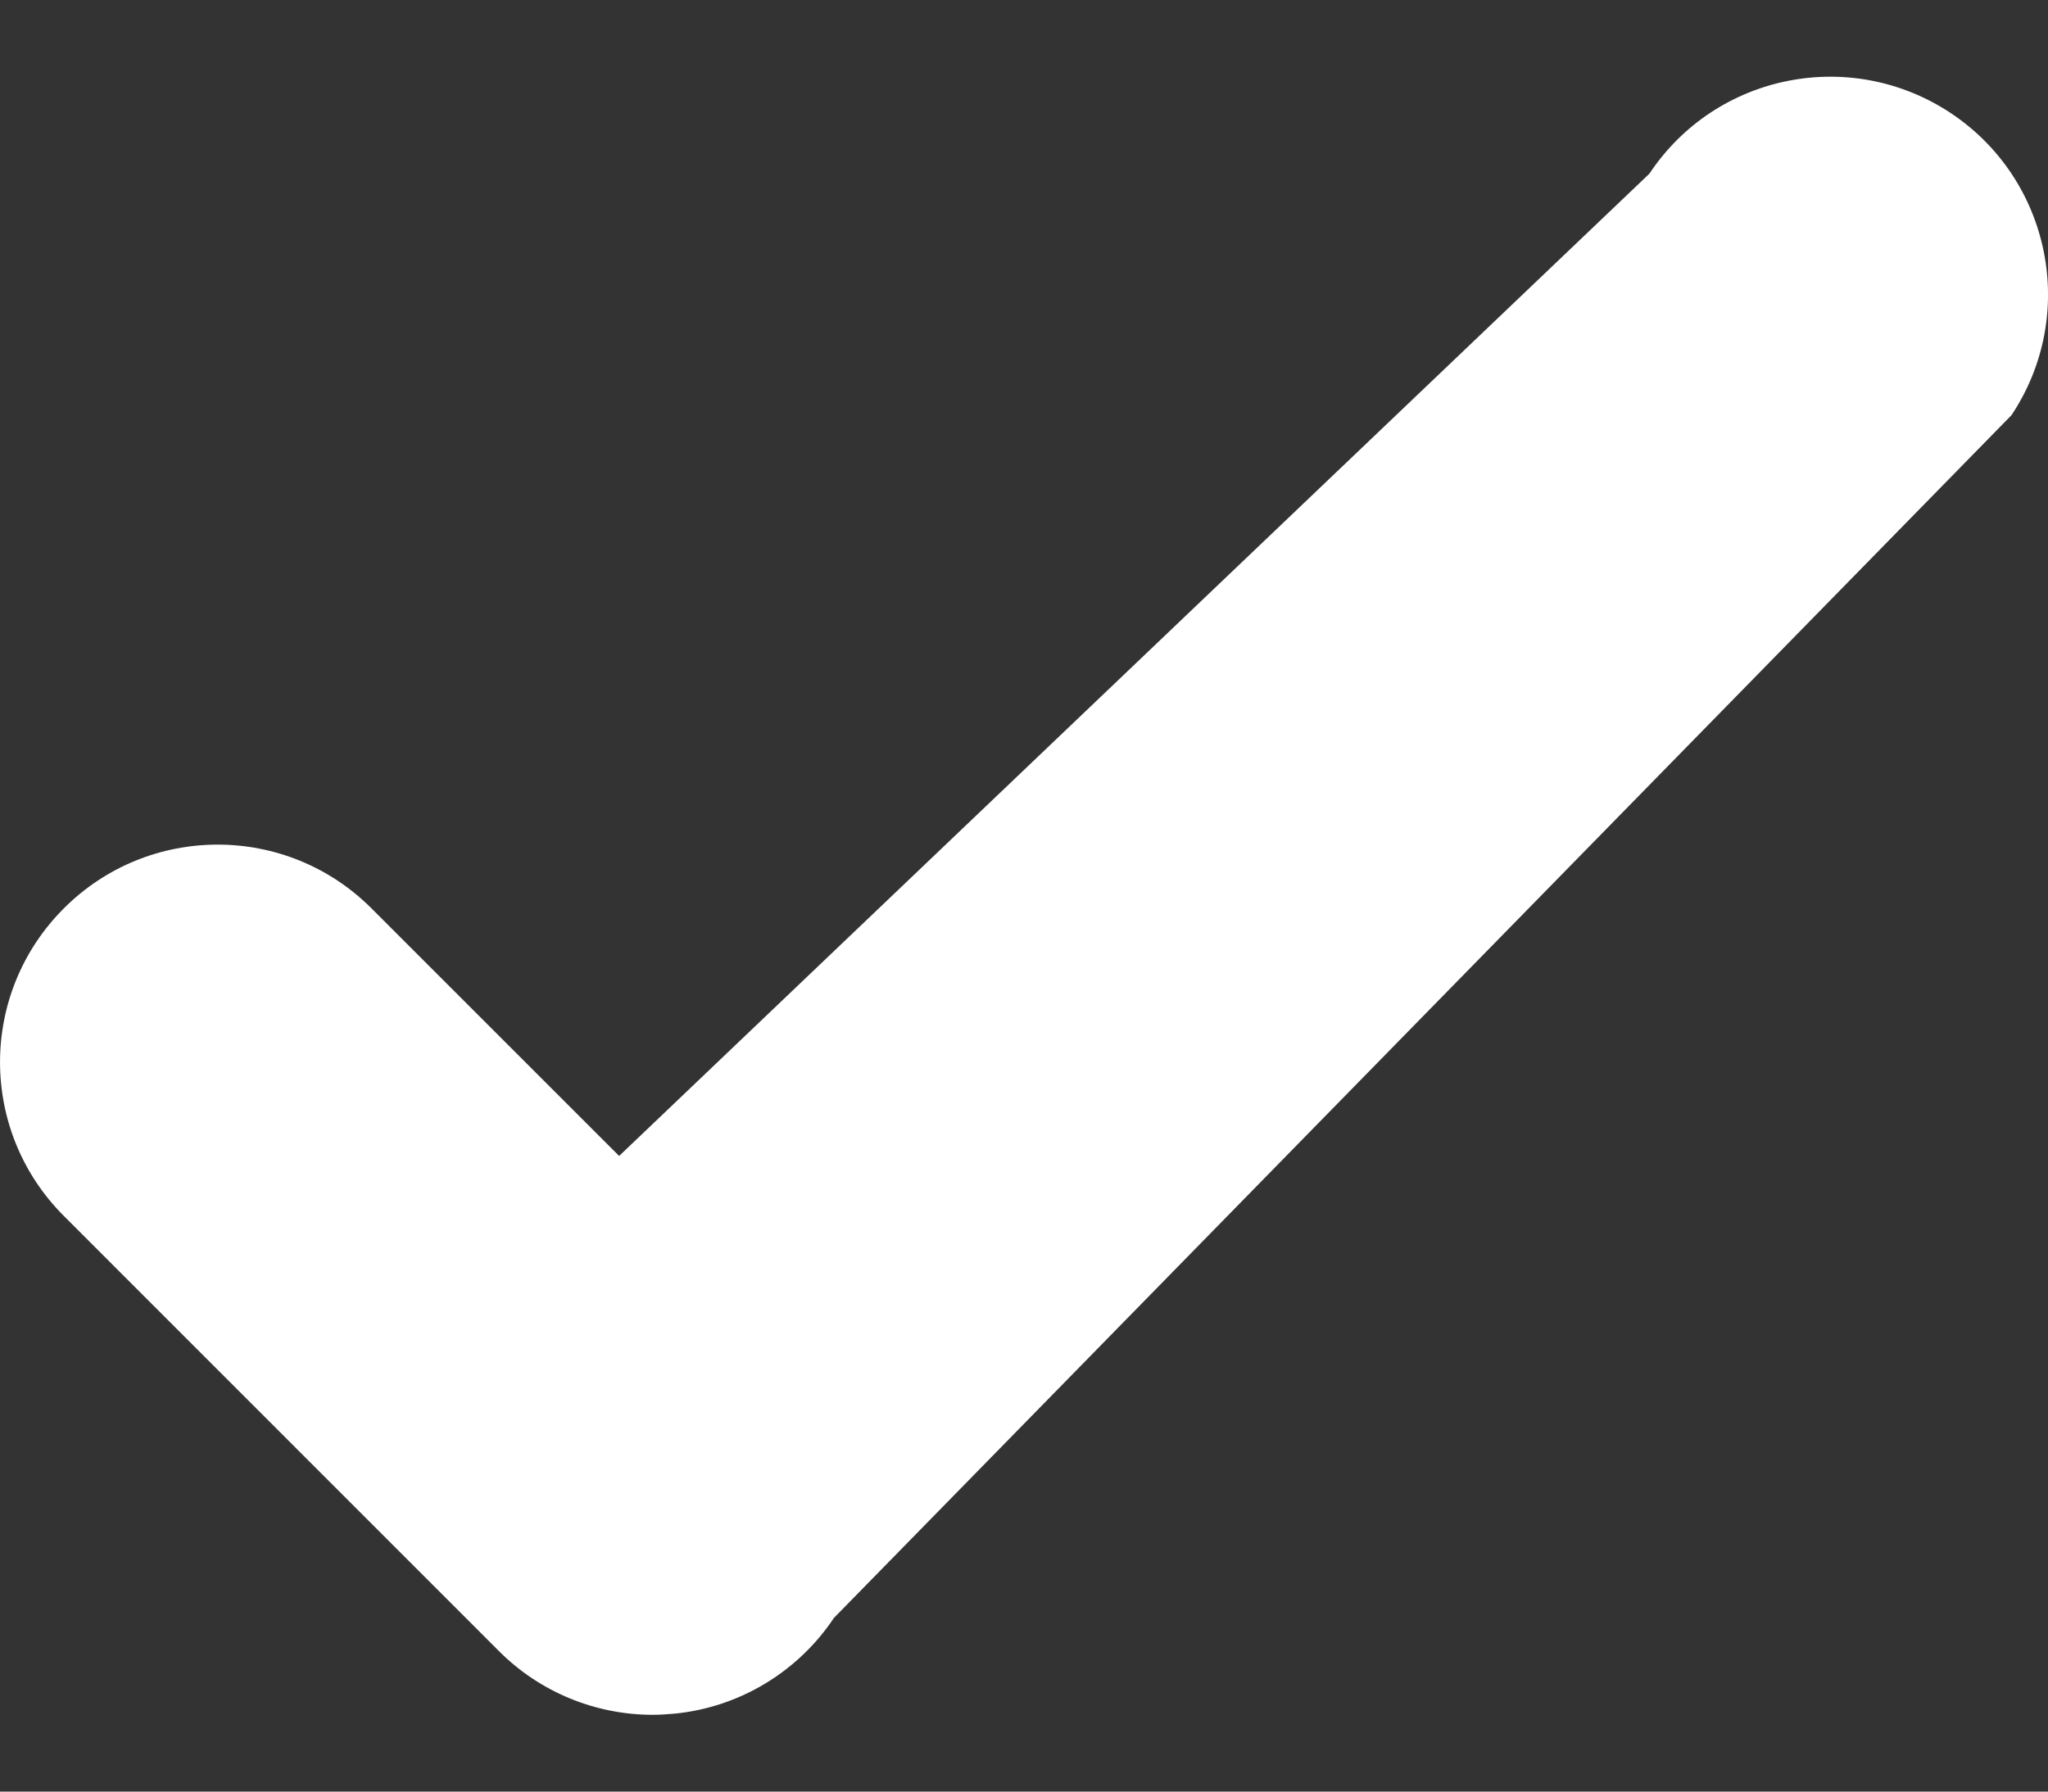 <svg width="16" height="14" viewBox="0 0 16 14" fill="none" xmlns="http://www.w3.org/2000/svg">
<rect x="0" y="0" width="16" height="14" fill="#333333" stroke="none"/>
<path fill-rule="evenodd" clip-rule="evenodd" d="M3.898 12.902L0.499 9.502C-0.166 8.837 -0.166 7.763 0.499 7.098C1.163 6.434 2.238 6.434 2.902 7.098L4.837 9.033L12.886 1.357C13.406 0.575 14.46 0.364 15.244 0.886C16.024 1.408 16.235 2.462 15.715 3.244L6.515 12.643C6.233 13.066 5.774 13.342 5.269 13.391C5.211 13.396 5.156 13.4 5.1 13.4C4.652 13.4 4.218 13.223 3.898 12.902Z" fill="white"/>
</svg>
